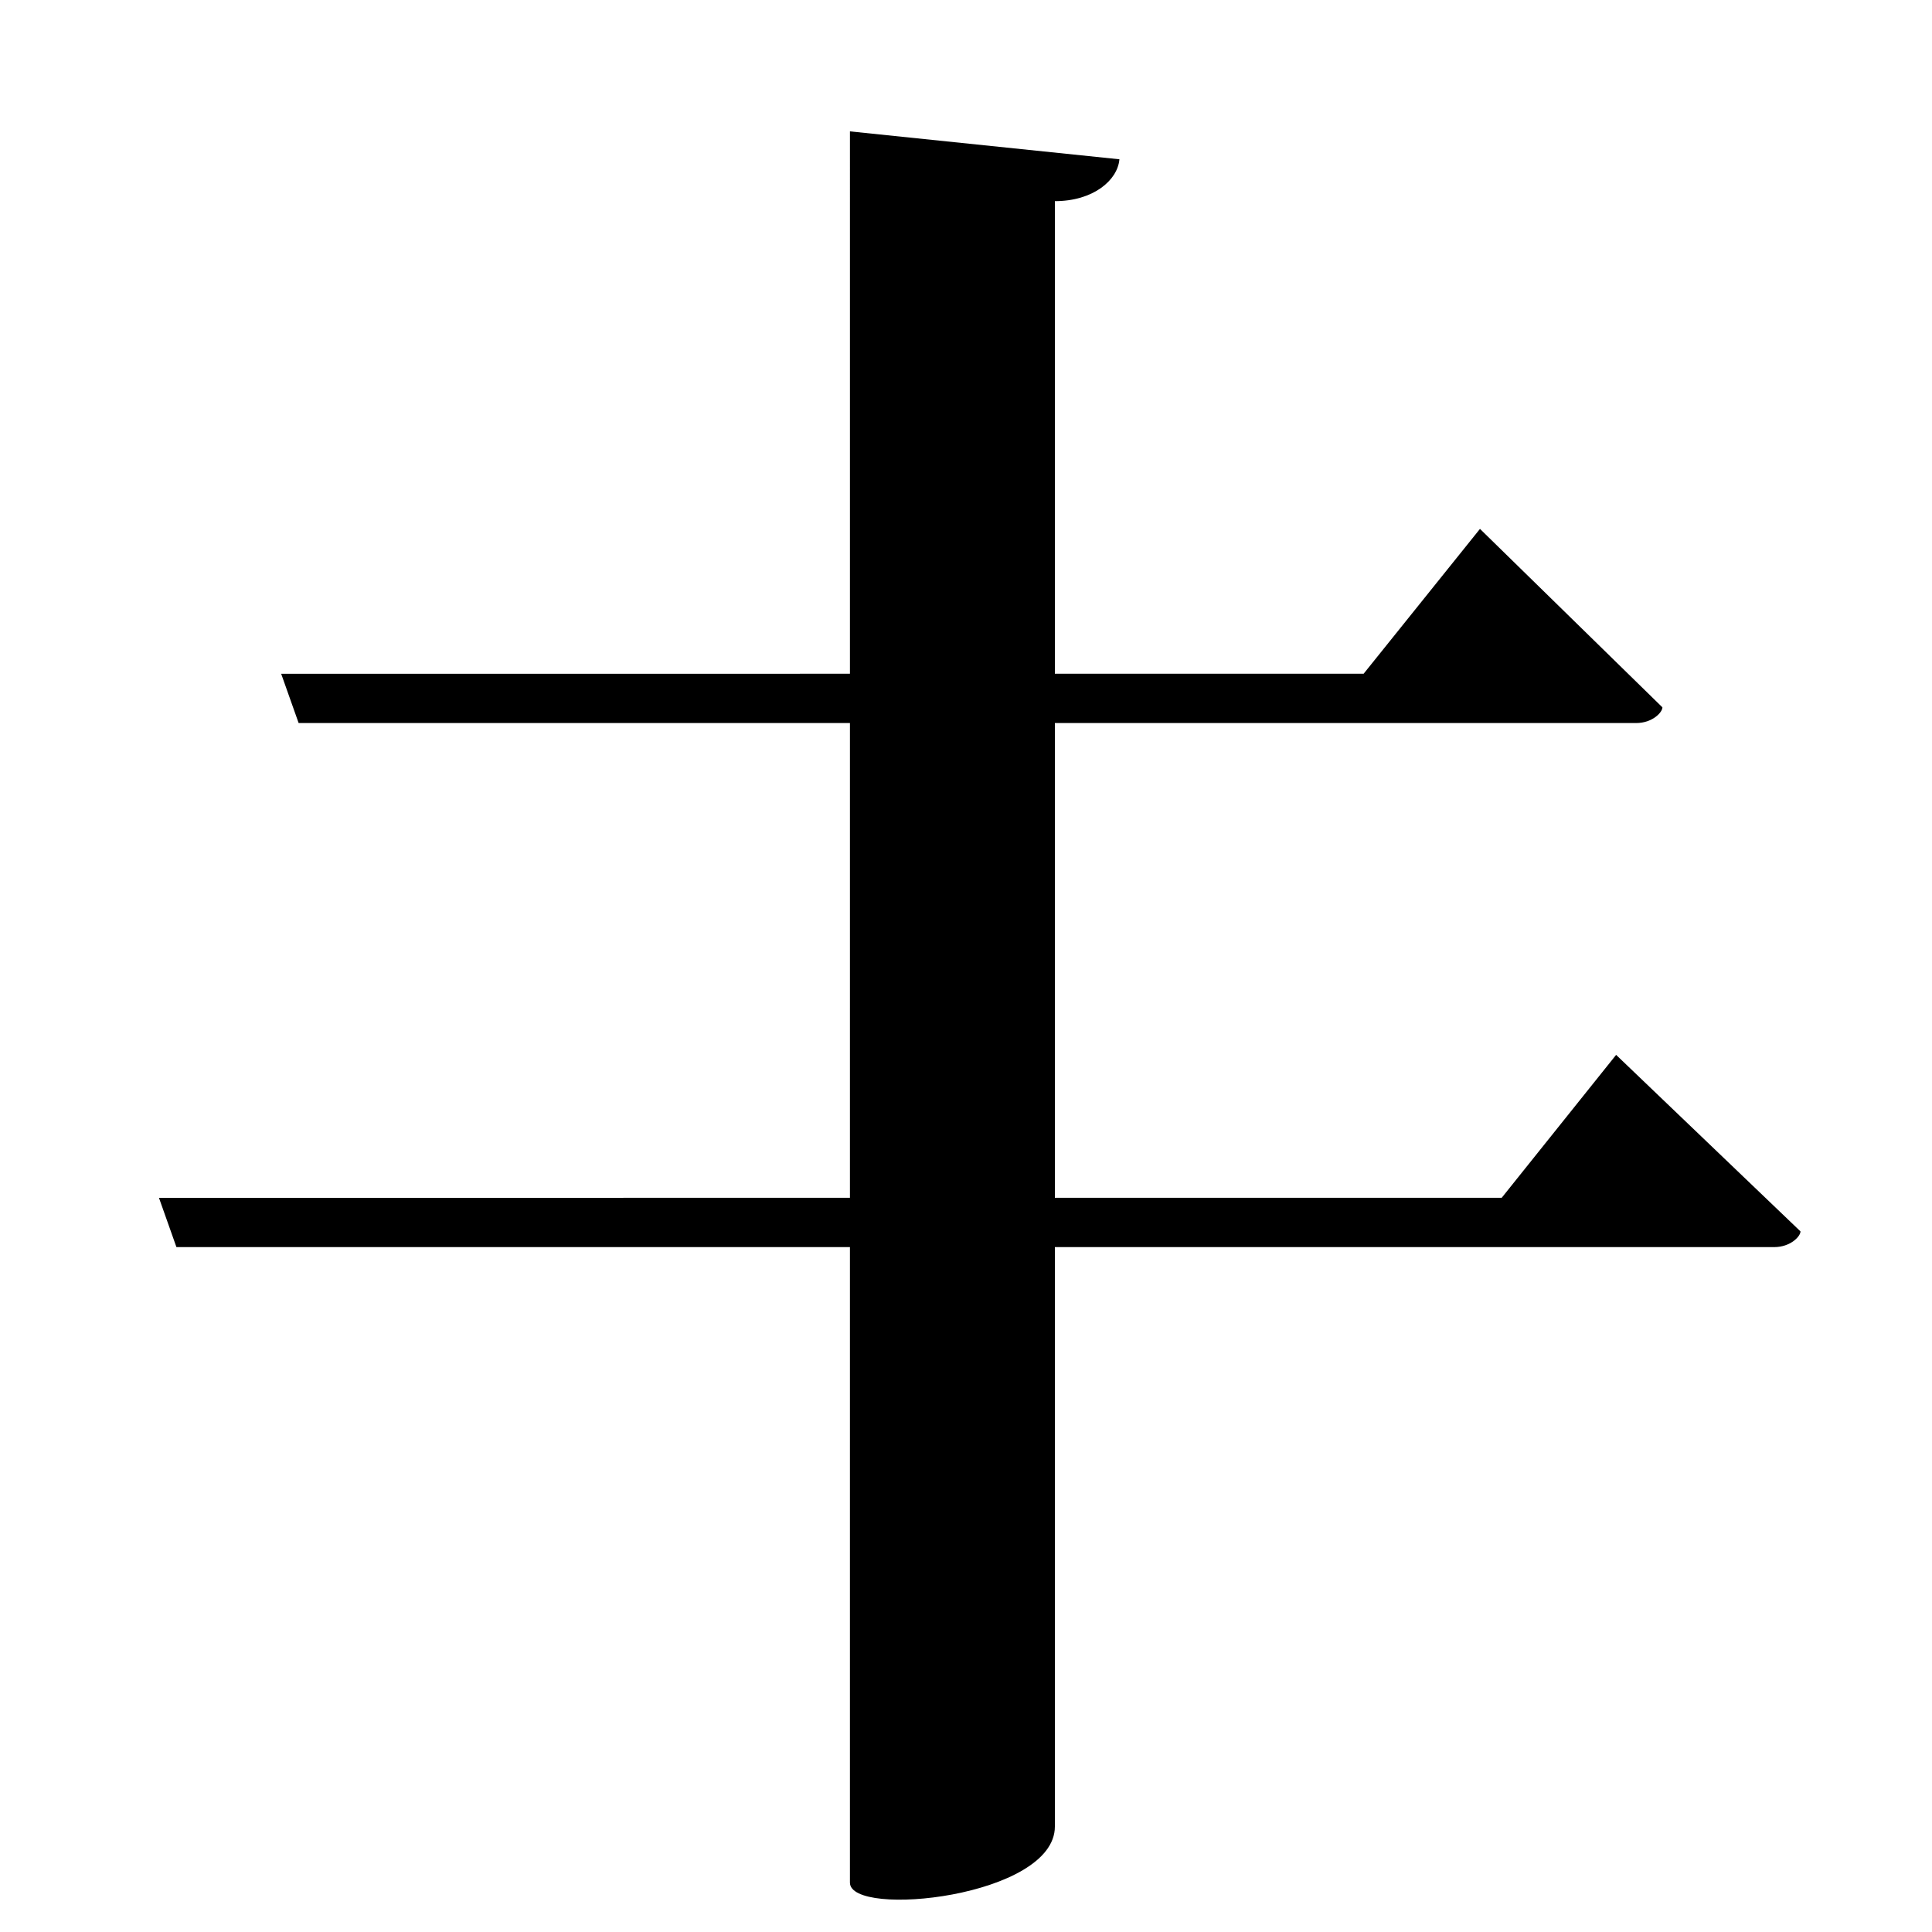 <?xml version="1.0" encoding="UTF-8" standalone="no"?>
<svg viewBox="0 0 2000 2000" version="1.1" xmlns="http://www.w3.org/2000/svg" xmlns:sodipodi="http://sodipodi.sourceforge.net/DTD/sodipodi-0.dtd">
	
      <path sodipodi:nodetypes="cscccc" d="m 879.848,1948.88 c 0,36.98 212.152,15.05 212.152,-58.04 V 208.23 c 39.73,1e-4 65.01,-21.67 66.81,-43.34 L 879.858,136 Z" id="path2357"></path>
      <path id="path2361" d="M 309.15,748.5 H 1693.7 c 16.85,0 27.23,-11.08 27.23,-16.26 L 1532.07,547.5 1411.63,697.44 291.07,697.49 Z" sodipodi:nodetypes="csccccc"></path>
      <path id="path2363" d="m 182.64,1291 h 1653.99 c 16.85,0 27.23,-11.08 27.23,-16.26 L 1673,1092 l -118.44,147.94 -1390,0.05 z" sodipodi:nodetypes="csccccc"></path>
    
</svg>
